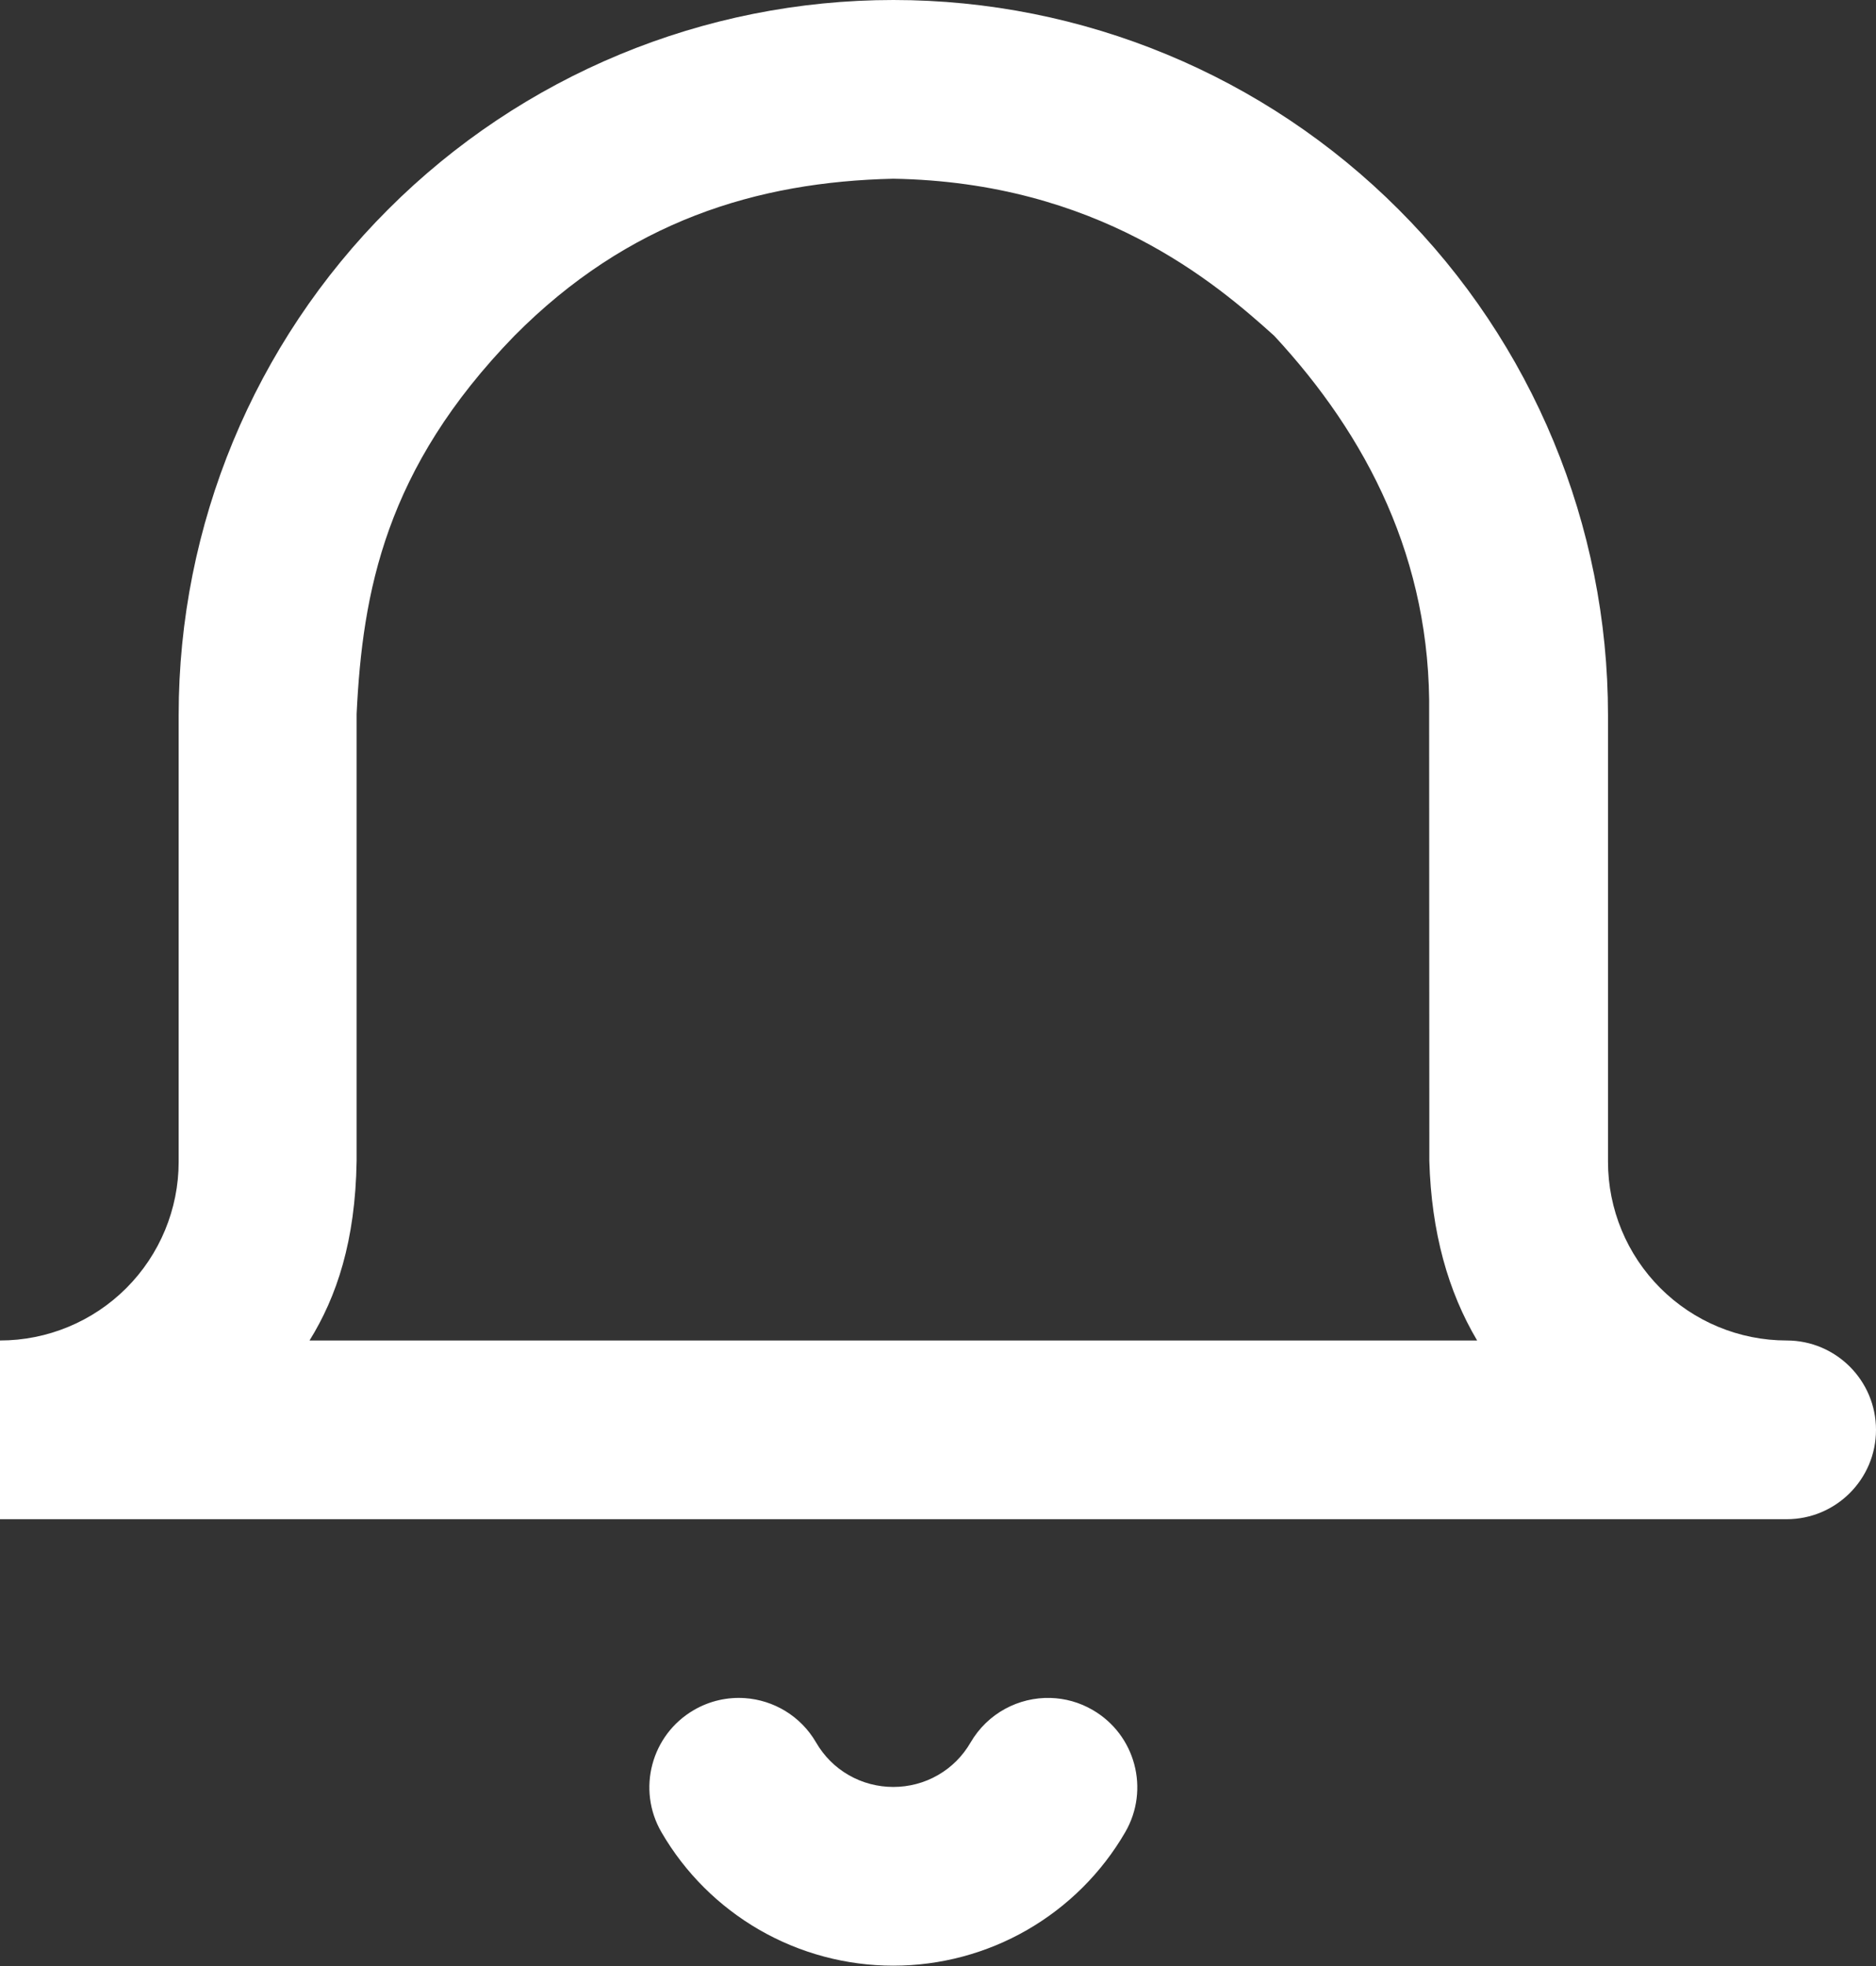 <svg width="21" height="22" viewBox="0 0 21 22" fill="none" xmlns="http://www.w3.org/2000/svg">
<rect x="0" y="0" width="21" height="22" fill="#333333" stroke="none"/>
<path d="M10 0C7.878 0 5.844 0.843 4.344 2.344C2.843 3.844 2 5.878 2 8V13C2 13.53 1.789 14.039 1.414 14.414C1.039 14.789 0.53 15 0 15V17H20C20.552 17 21 16.552 21 16C21 15.448 20.552 15 20 15C19.47 15 18.961 14.789 18.586 14.414C18.211 14.039 18 13.53 18 13V8C18 5.878 17.157 3.844 15.656 2.344C14.156 0.843 12.122 0 10 0ZM10 2C12.287 2.039 13.603 3.162 14.264 3.758C15.301 4.876 16.022 6.265 15.998 7.988L16 12.992C16.023 13.79 16.21 14.452 16.535 15H3.465C3.768 14.511 3.978 13.89 3.992 12.992V7.988C4.058 6.625 4.312 5.245 5.758 3.758C7.029 2.476 8.473 2.034 10 2ZM11.76 19C11.405 18.99 11.056 19.17 10.865 19.498C10.777 19.65 10.652 19.776 10.5 19.863C10.348 19.951 10.175 19.996 10 19.996C9.825 19.996 9.652 19.951 9.5 19.863C9.348 19.776 9.223 19.65 9.135 19.498C8.962 19.2 8.658 19.024 8.338 19.002C8.146 18.989 7.947 19.031 7.768 19.135C7.29 19.412 7.127 20.024 7.404 20.502C7.668 20.957 8.046 21.333 8.502 21.596C8.957 21.858 9.474 21.996 10 21.996C10.526 21.996 11.043 21.858 11.498 21.596C11.954 21.333 12.332 20.957 12.596 20.502C12.873 20.024 12.71 19.412 12.232 19.135C12.083 19.048 11.921 19.005 11.76 19Z" fill="white"/>
</svg>
